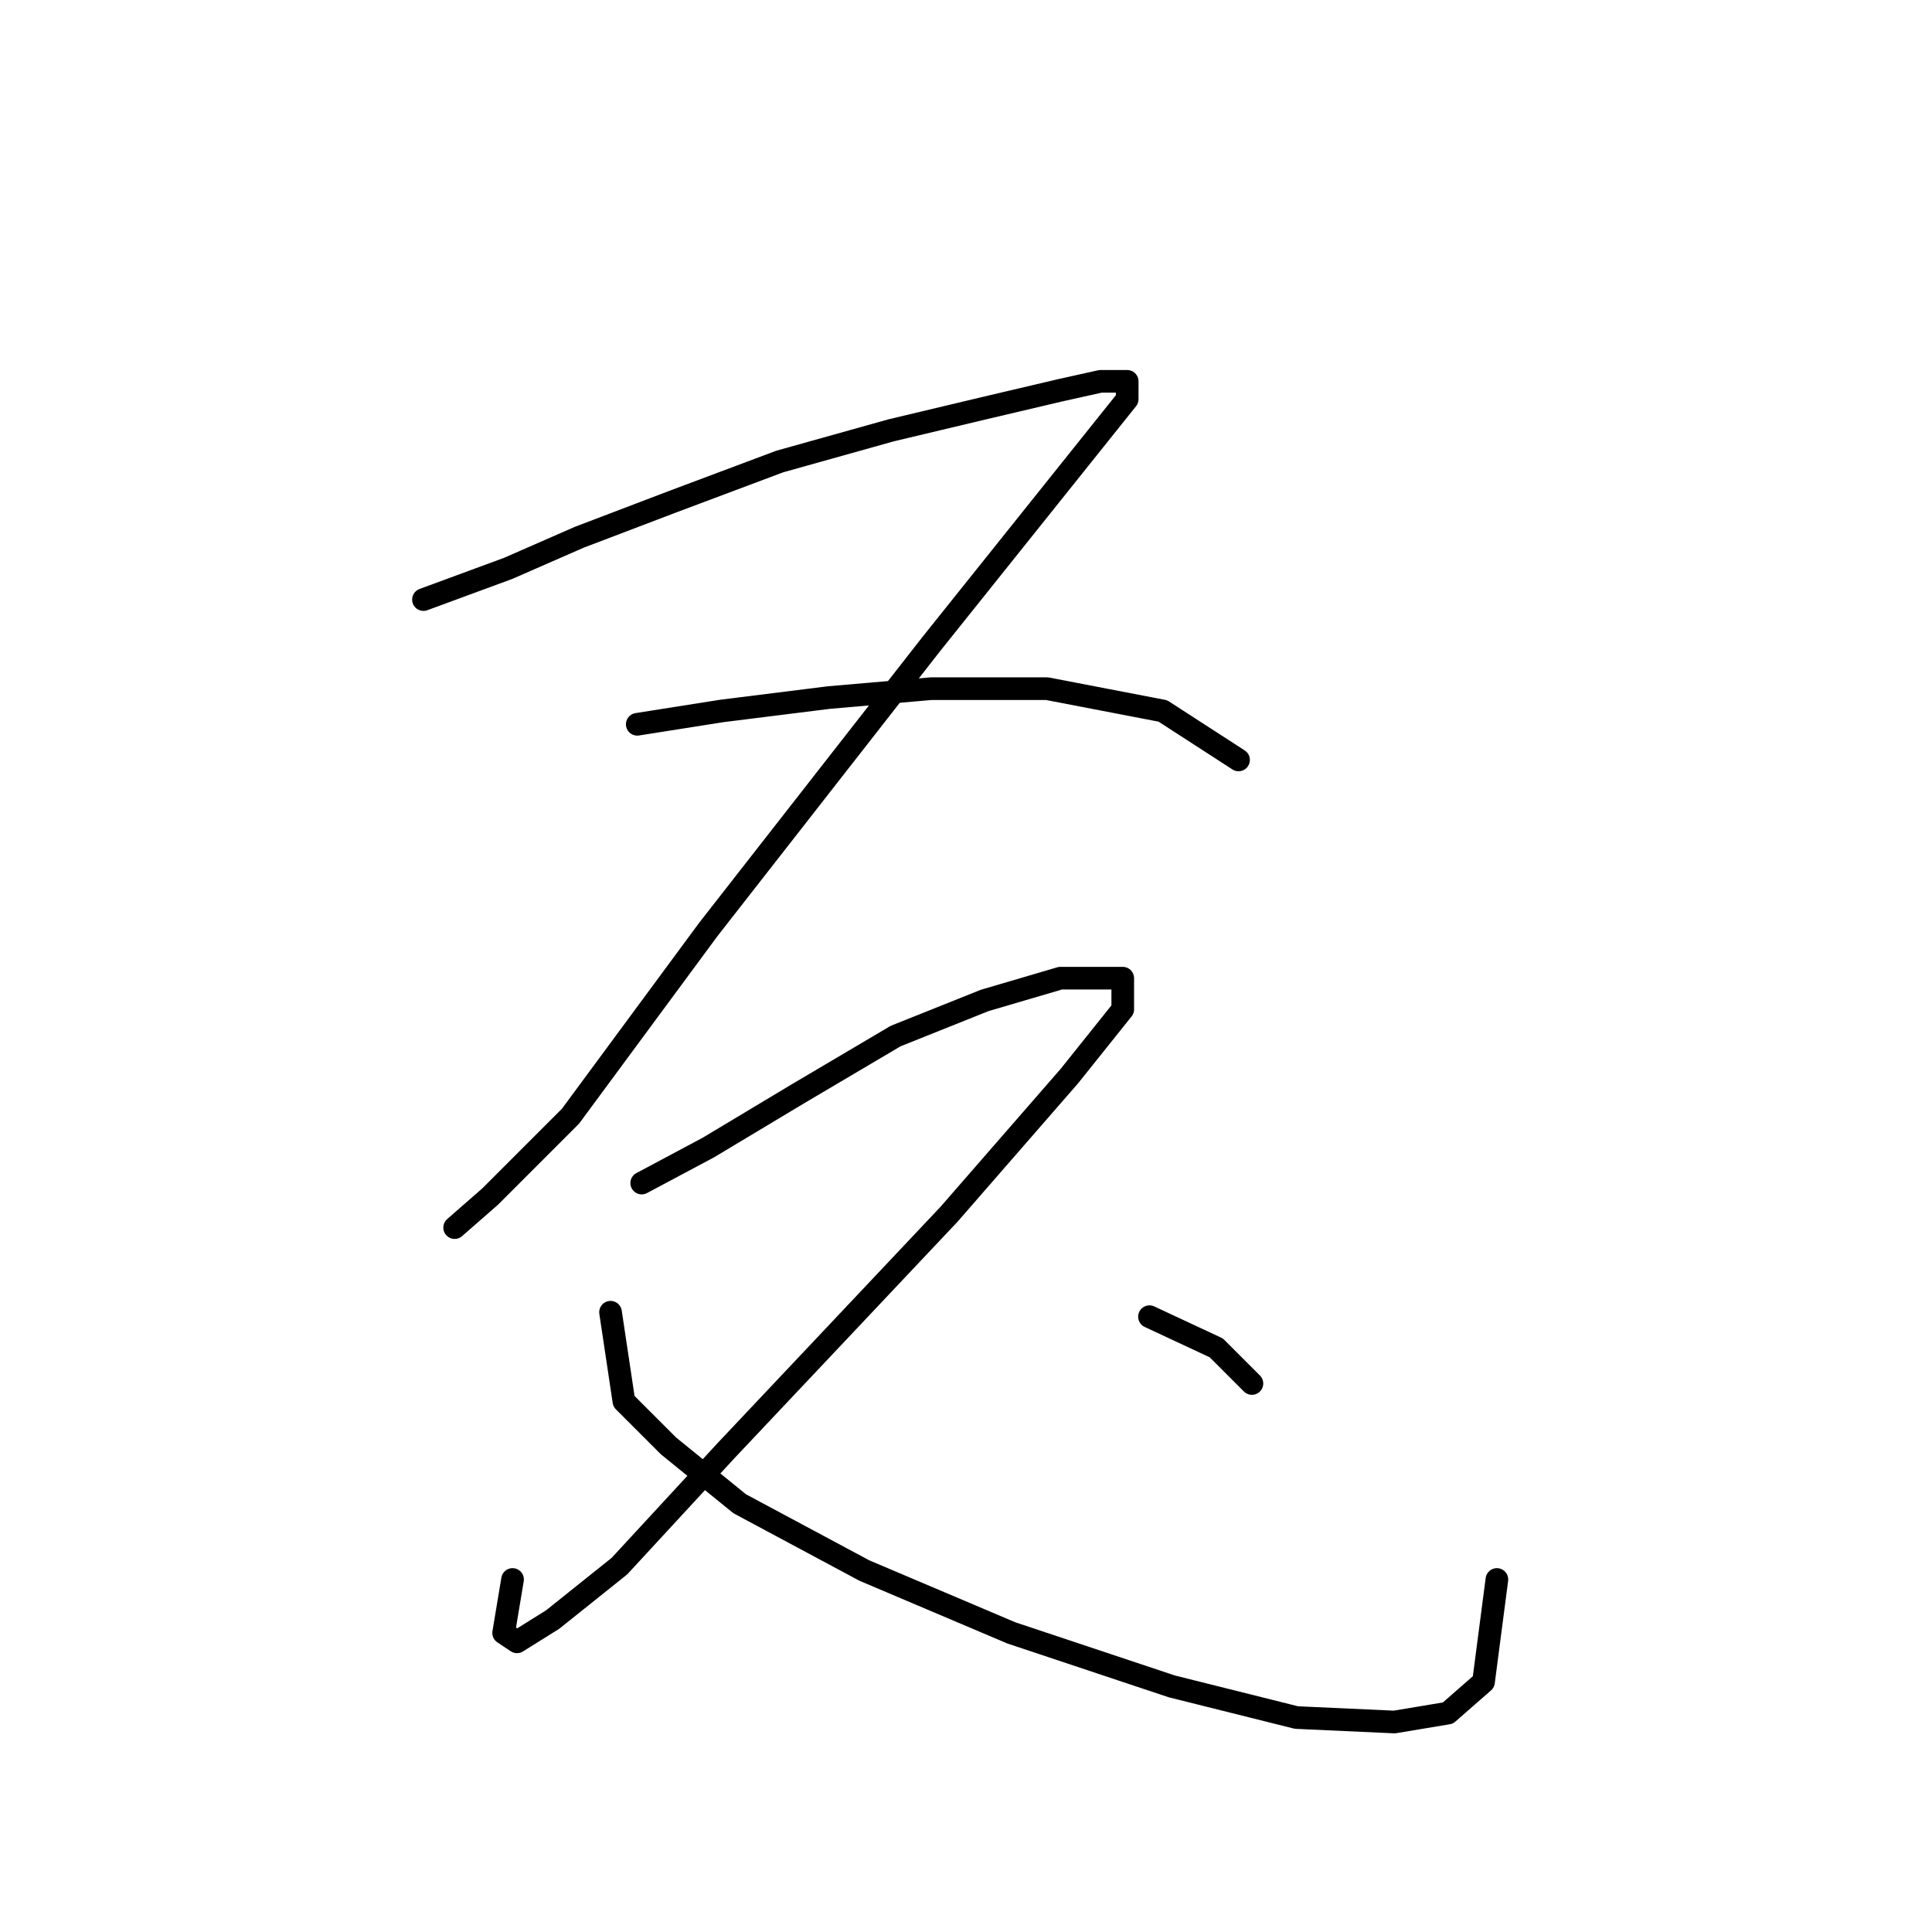 <?xml version="1.0" standalone="no"?>
    <svg width="256" height="256" xmlns="http://www.w3.org/2000/svg" version="1.1">
    <polyline stroke="black" stroke-width="3" stroke-linecap="round" fill="transparent" stroke-linejoin="round" points="56.111 79.448 67.325 75.317 76.768 71.185 89.162 66.464 103.326 61.152 118.081 57.021 130.474 54.07 140.508 51.709 145.819 50.529 149.36 50.529 149.36 52.89 142.278 61.742 123.392 85.35 93.883 123.122 75.587 147.909 64.964 158.533 60.242 162.664 60.242 162.664 " />
        <polyline stroke="black" stroke-width="3" stroke-linecap="round" fill="transparent" stroke-linejoin="round" points="84.44 95.973 95.654 94.203 109.818 92.432 123.392 91.252 138.737 91.252 154.082 94.203 164.115 100.695 164.115 100.695 " />
        <polyline stroke="black" stroke-width="3" stroke-linecap="round" fill="transparent" stroke-linejoin="round" points="85.03 156.762 93.883 152.041 105.687 144.959 118.671 137.286 130.474 132.565 140.508 129.614 145.819 129.614 148.77 129.614 148.77 133.745 141.688 142.598 125.753 160.894 96.244 192.173 82.079 207.518 73.227 214.6 68.505 217.551 66.734 216.371 67.915 209.289 67.915 209.289 " />
        <polyline stroke="black" stroke-width="3" stroke-linecap="round" fill="transparent" stroke-linejoin="round" points="80.899 173.878 82.669 185.681 88.571 191.583 98.014 199.256 114.539 208.108 134.016 216.371 155.262 223.453 171.787 227.584 184.771 228.175 191.854 226.994 196.575 222.863 198.346 209.289 198.346 209.289 " />
        <polyline stroke="black" stroke-width="3" stroke-linecap="round" fill="transparent" stroke-linejoin="round" points="152.311 174.468 161.164 178.599 165.886 183.321 165.886 183.321 " />
        </svg>